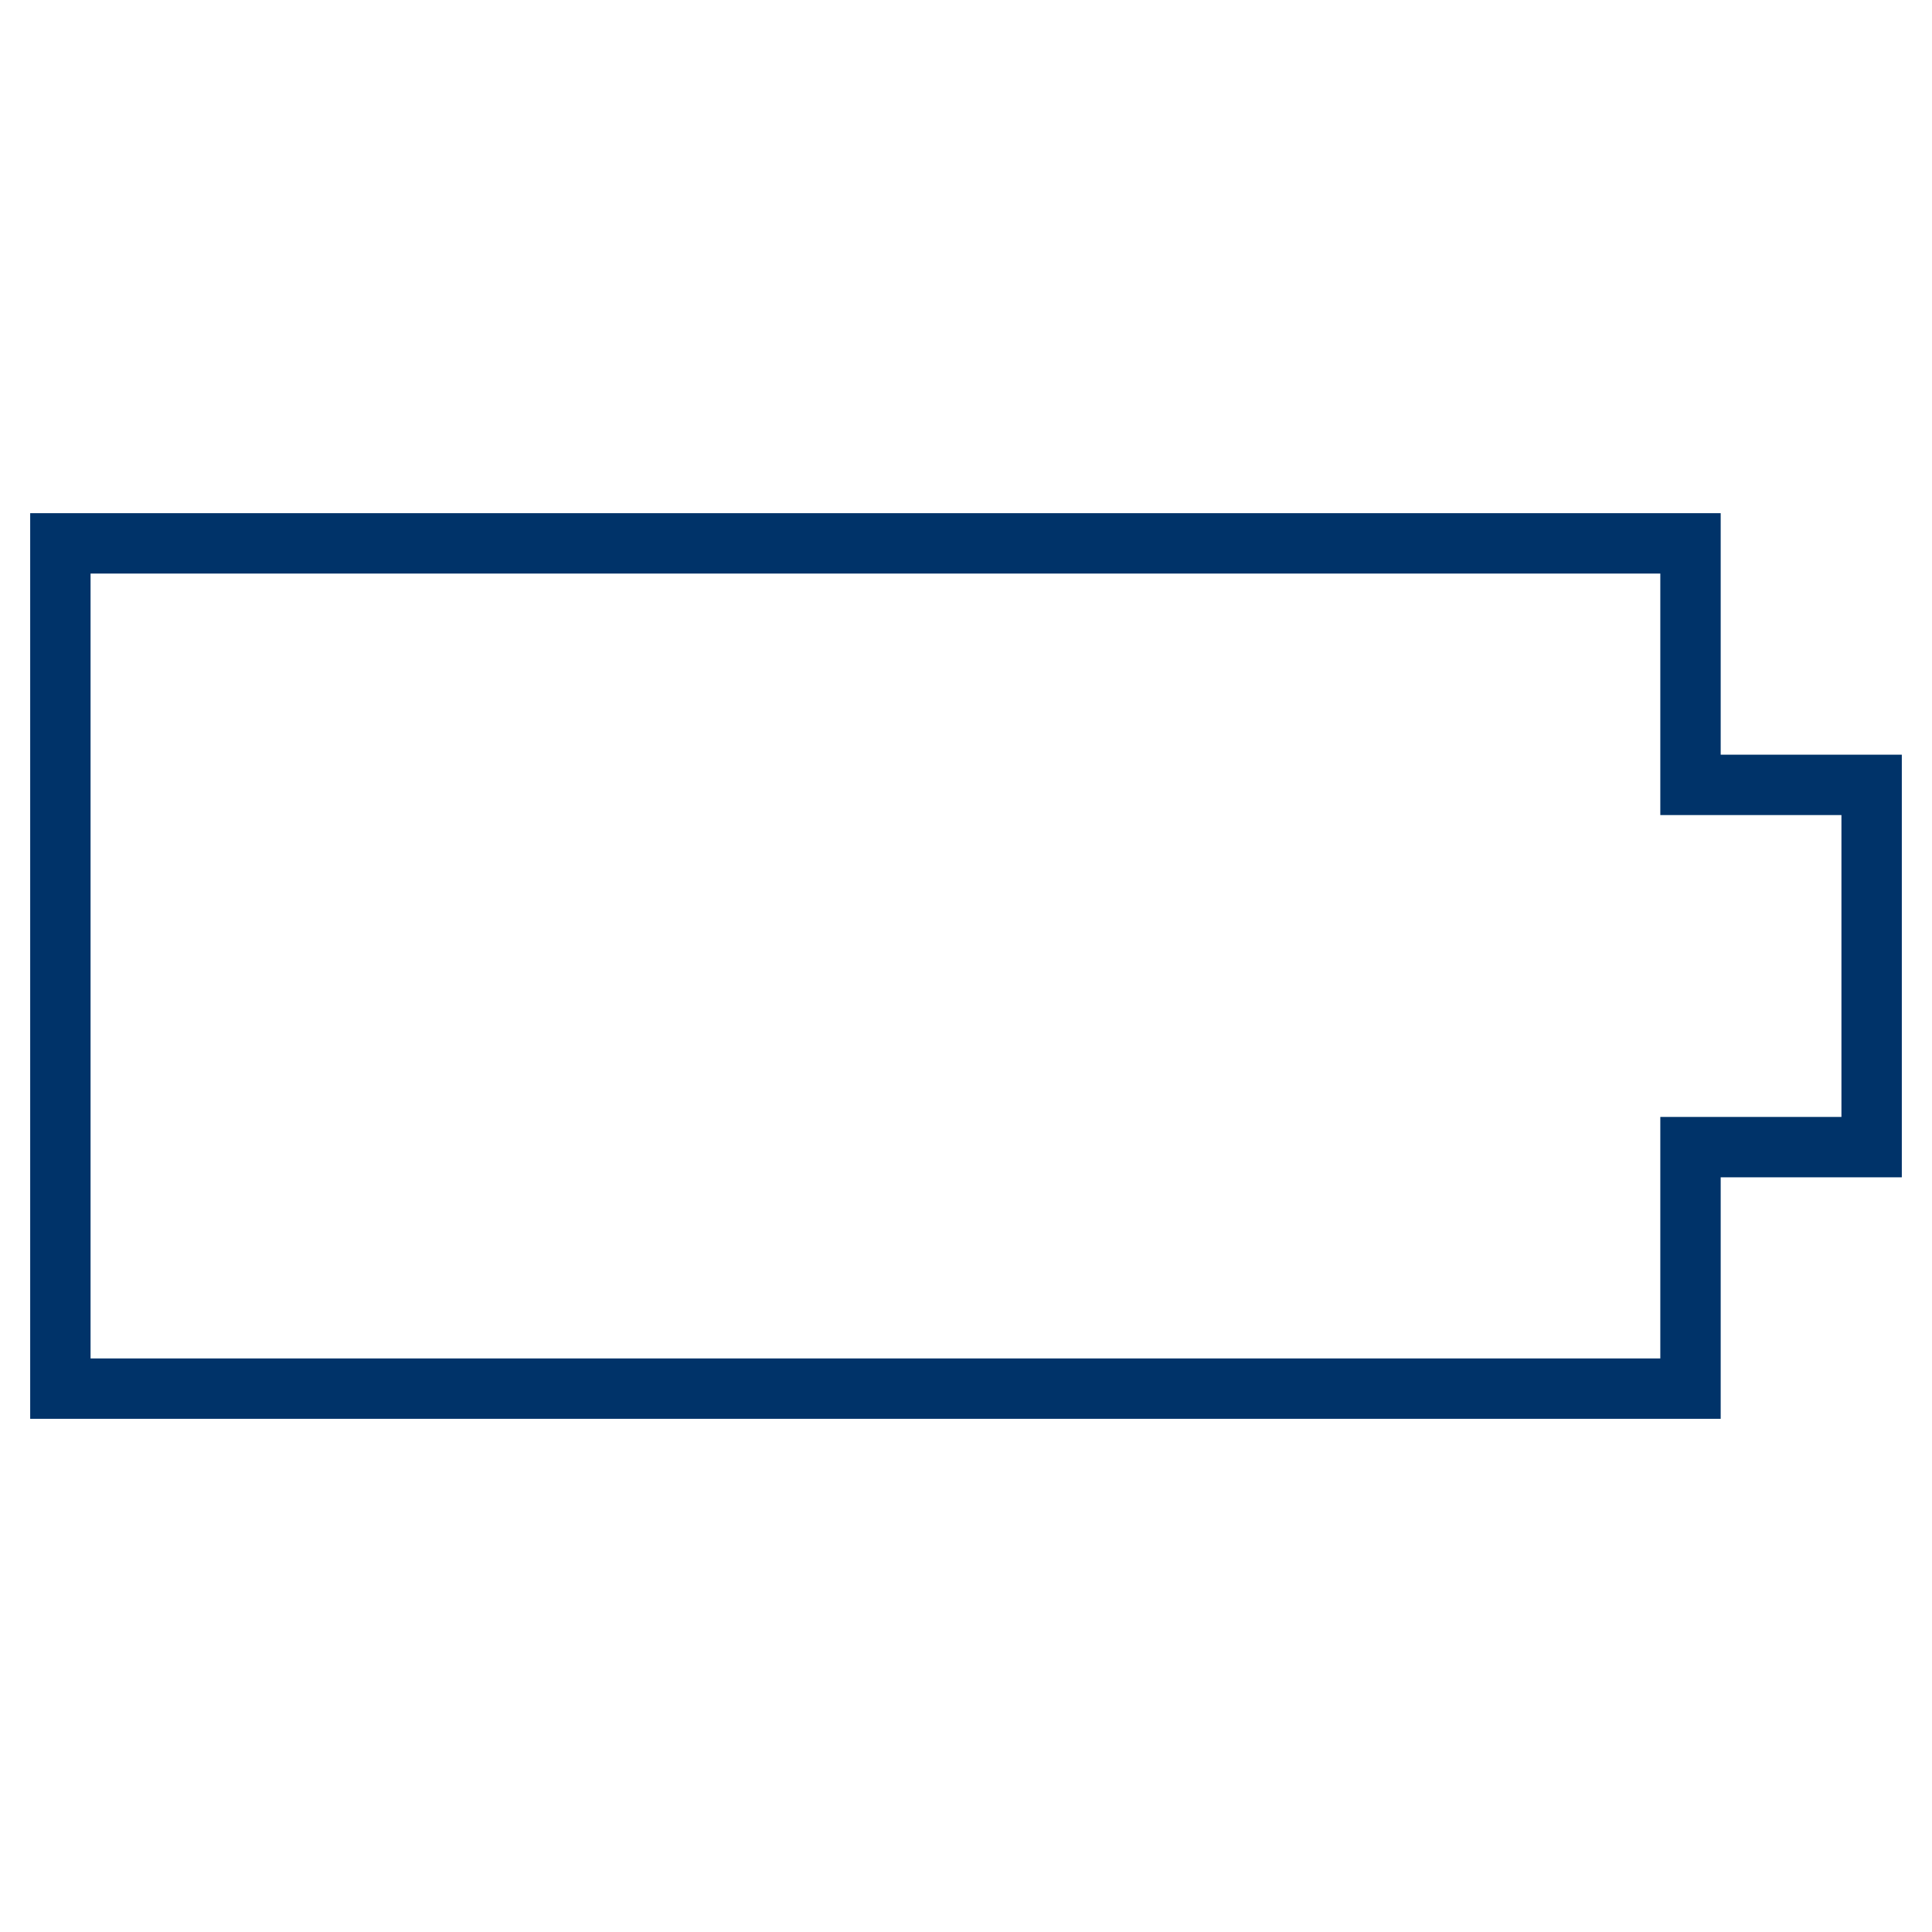 <?xml version="1.0" encoding="UTF-8"?>
<svg xmlns="http://www.w3.org/2000/svg" aria-describedby="desc" aria-labelledby="title" viewBox="0 0 64 64"><path fill="none" stroke="#003369" stroke-width="2" d="M62 26h-6v-8H2v28h54v-8h6V26z" data-name="layer1" style="stroke: #003369;"/></svg>
